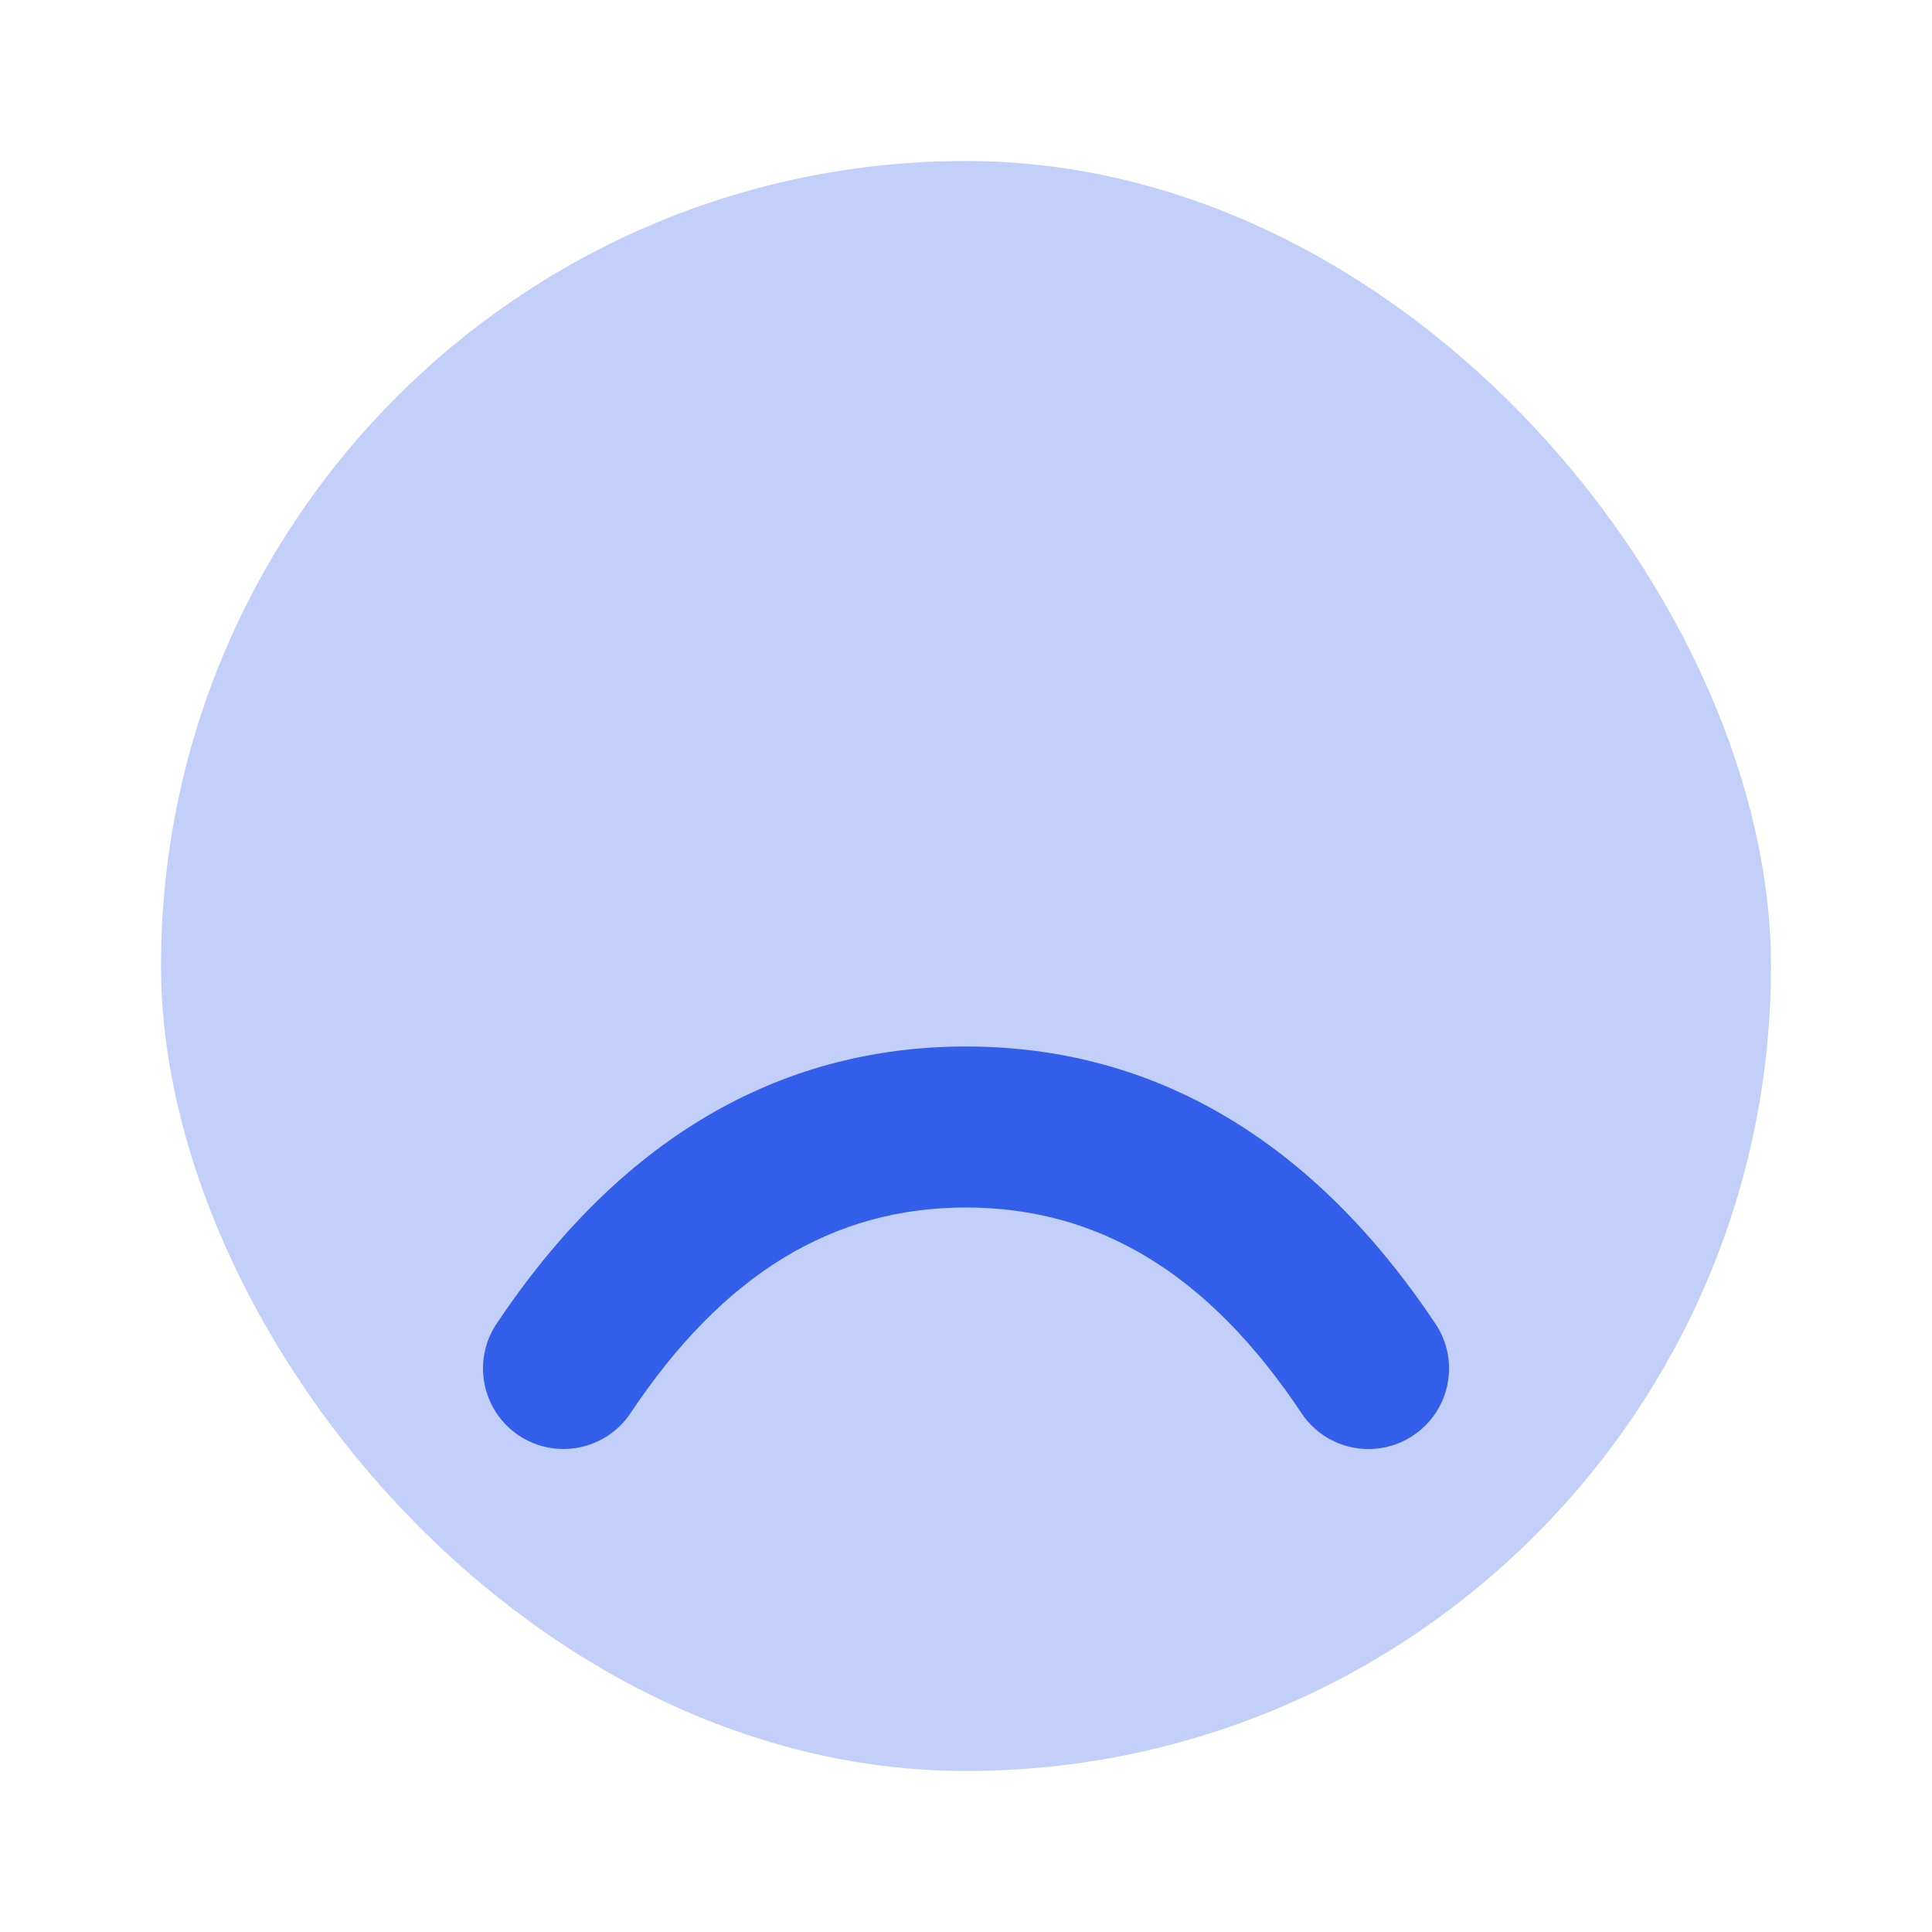 <svg height="24" viewBox="0 0 24 24" width="24" xmlns="http://www.w3.org/2000/svg"><g fill="none" fill-rule="evenodd"><path d="m0 0h24v24h-24z"/><g fill="#335eea"><rect height="20" opacity=".3" rx="10" width="20" x="2" y="2"/><path d="m6.168 14.555c-.306-.46-.182-1.08.277-1.387.46-.306 1.08-.182 1.387.277 1.157 1.736 2.522 2.555 4.168 2.555s3.011-.819 4.168-2.555c.306-.46.927-.584 1.387-.277s.584.927.277 1.387c-1.51 2.264-3.478 3.445-5.832 3.445-2.354 0-4.322-1.181-5.832-3.445z" transform="matrix(1 0 0 -1 0 31)"/></g></g></svg>